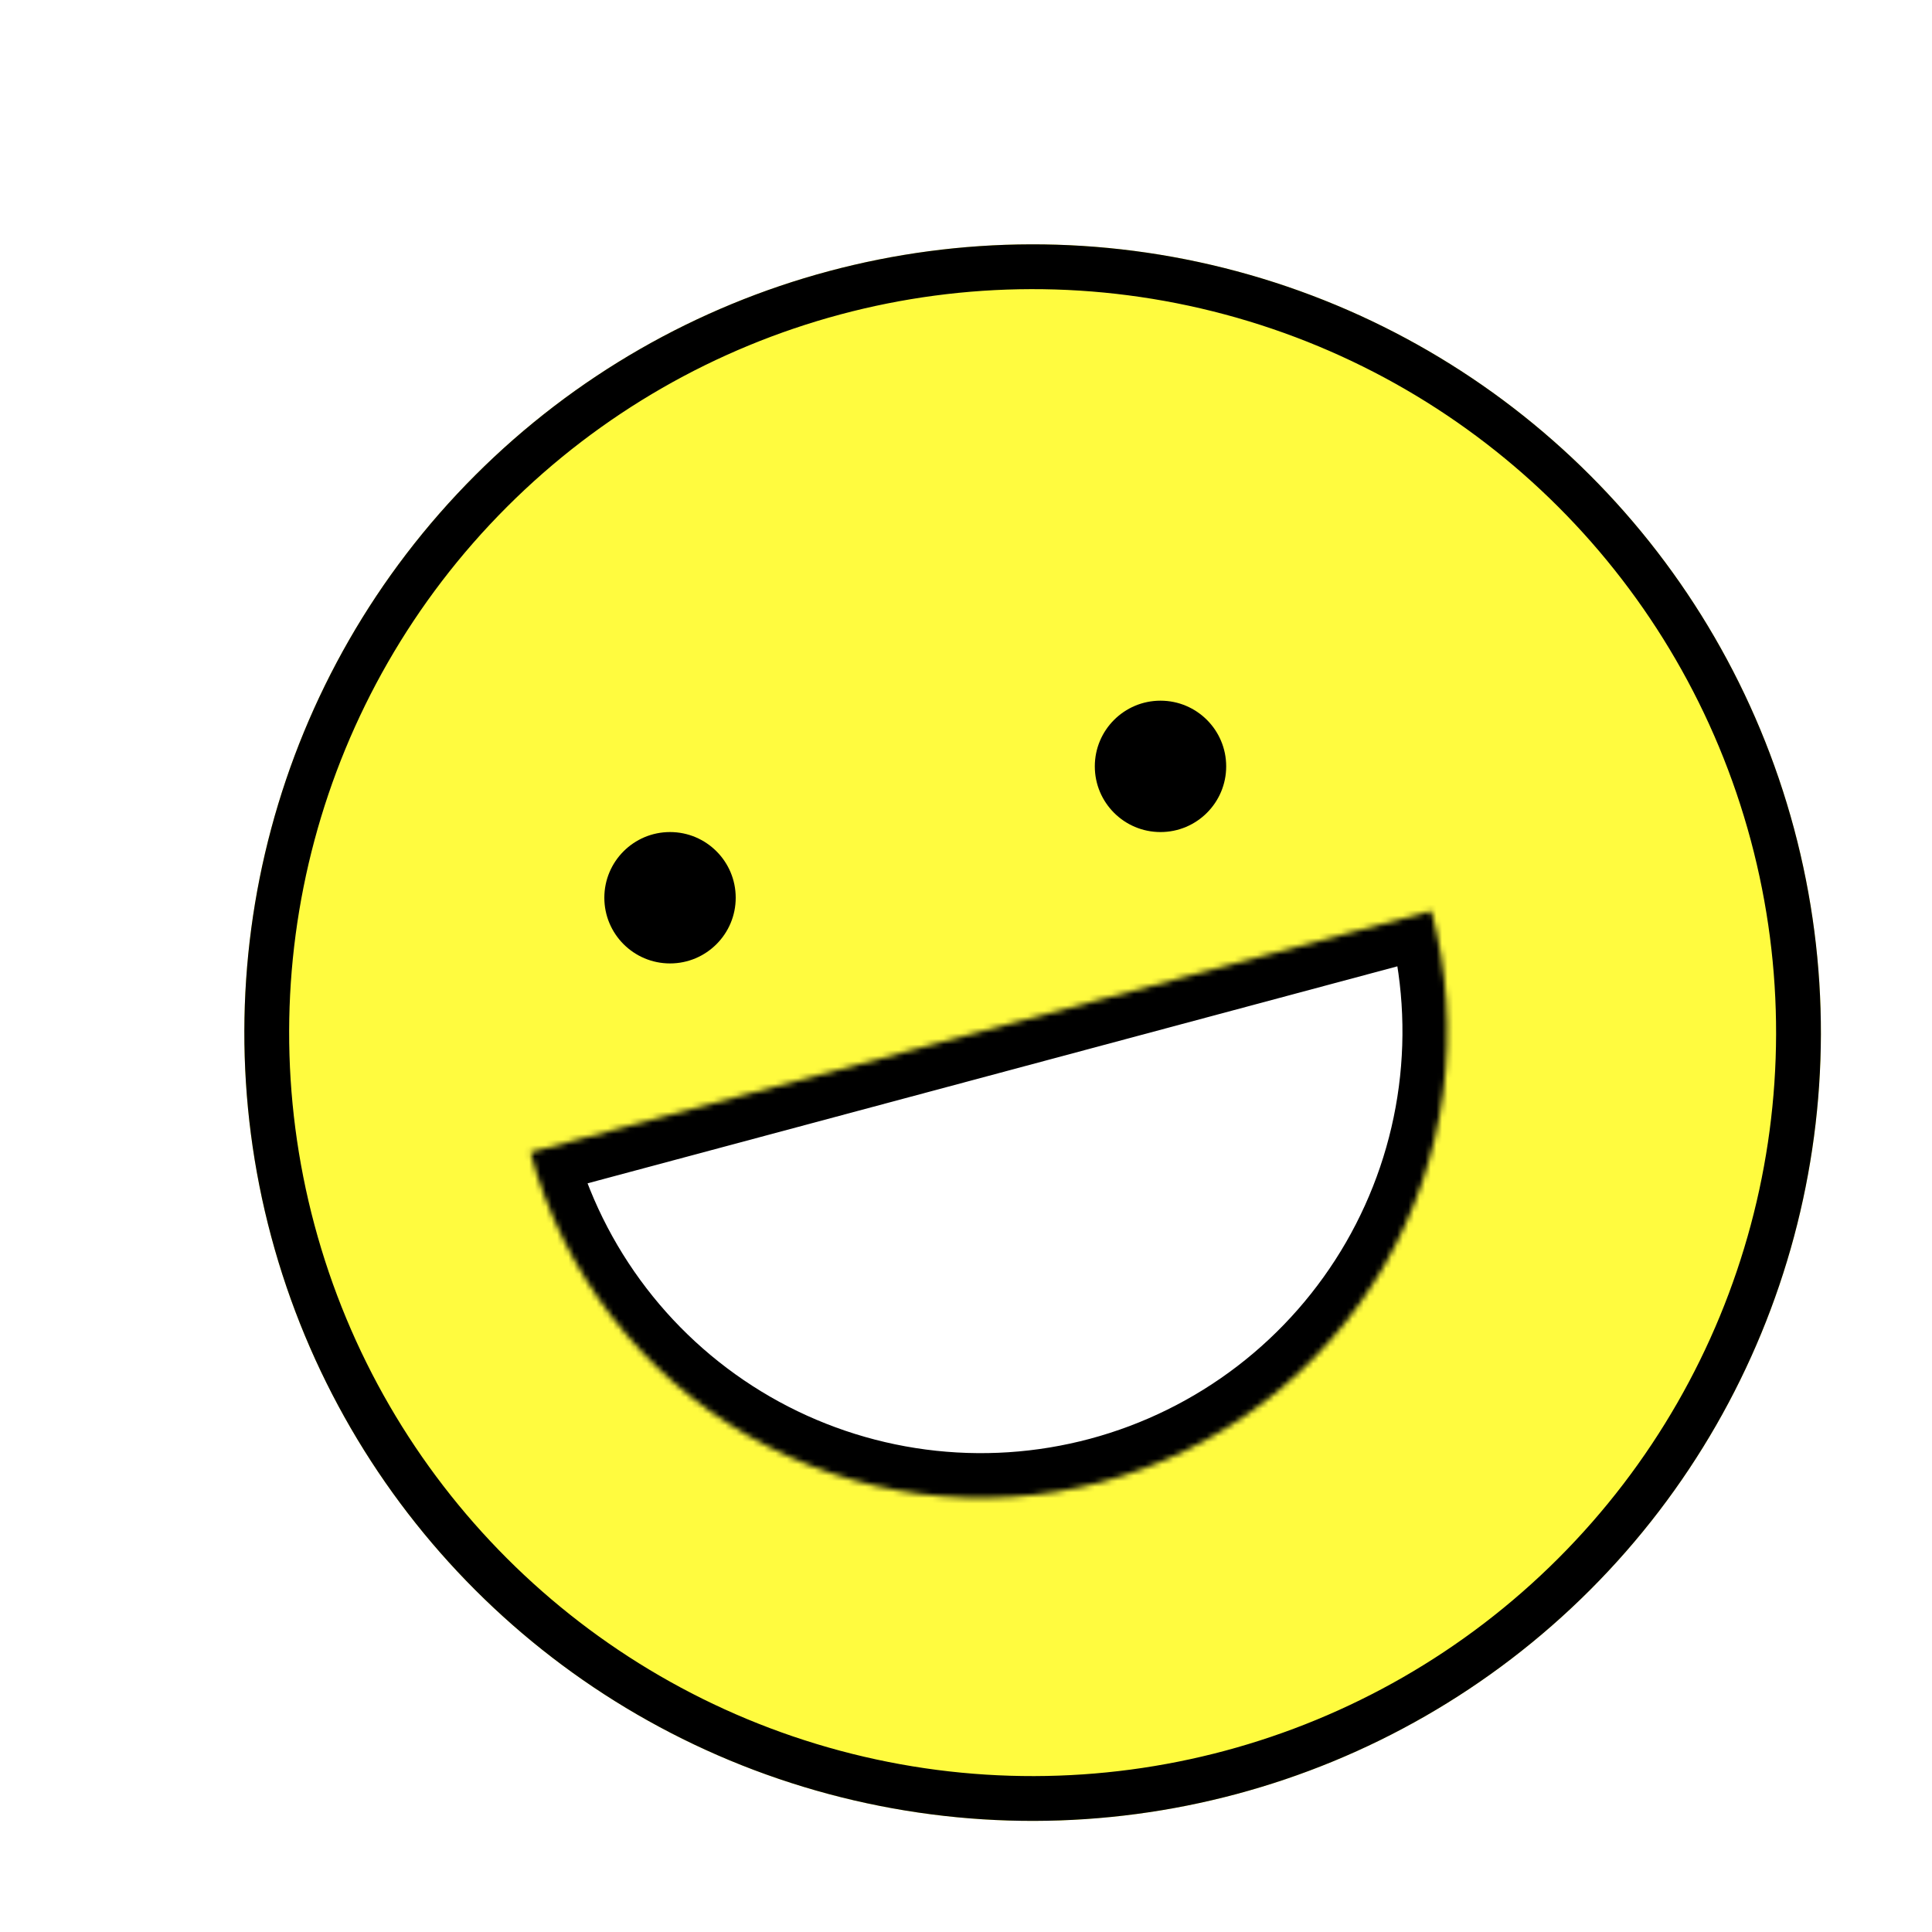 <svg width="345" height="345" viewBox="0 0 345 345" fill="none" xmlns="http://www.w3.org/2000/svg">
<g filter="url(#filter0_d_504_1143)">
<circle cx="172.397" cy="172.396" r="140.761" transform="rotate(-15 172.397 172.396)" fill="#FFFB3F"/>
<circle cx="172.397" cy="172.396" r="136.761" transform="rotate(-15 172.397 172.396)" stroke="black" stroke-width="8"/>
</g>
<mask id="path-3-inside-1_504_1143" fill="white">
<path d="M255.602 162.65C258.433 173.215 259.155 184.233 257.727 195.077C256.3 205.92 252.75 216.376 247.282 225.848C241.813 235.319 234.533 243.621 225.856 250.279C217.179 256.937 207.276 261.821 196.712 264.652C186.147 267.483 175.129 268.205 164.285 266.777C153.442 265.35 142.986 261.8 133.514 256.332C124.043 250.863 115.741 243.583 109.083 234.906C102.425 226.229 97.541 216.326 94.71 205.761L175.156 184.206L255.602 162.65Z"/>
</mask>
<path d="M255.602 162.65C258.433 173.215 259.155 184.233 257.727 195.077C256.3 205.92 252.75 216.376 247.282 225.848C241.813 235.319 234.533 243.621 225.856 250.279C217.179 256.937 207.276 261.821 196.712 264.652C186.147 267.483 175.129 268.205 164.285 266.777C153.442 265.35 142.986 261.8 133.514 256.332C124.043 250.863 115.741 243.583 109.083 234.906C102.425 226.229 97.541 216.326 94.71 205.761L175.156 184.206L255.602 162.65Z" fill="white" stroke="black" stroke-width="16" mask="url(#path-3-inside-1_504_1143)"/>
<circle cx="119.647" cy="160.311" r="11.73" fill="black"/>
<circle cx="207.232" cy="136.851" r="11.73" fill="black"/>
<defs>
<filter id="filter0_d_504_1143" x="31.601" y="31.6" width="293.592" height="293.592" filterUnits="userSpaceOnUse" color-interpolation-filters="sRGB">
<feFlood flood-opacity="0" result="BackgroundImageFix"/>
<feColorMatrix in="SourceAlpha" type="matrix" values="0 0 0 0 0 0 0 0 0 0 0 0 0 0 0 0 0 0 127 0" result="hardAlpha"/>
<feOffset dx="12" dy="12"/>
<feComposite in2="hardAlpha" operator="out"/>
<feColorMatrix type="matrix" values="0 0 0 0 0 0 0 0 0 0 0 0 0 0 0 0 0 0 1 0"/>
<feBlend mode="normal" in2="BackgroundImageFix" result="effect1_dropShadow_504_1143"/>
<feBlend mode="normal" in="SourceGraphic" in2="effect1_dropShadow_504_1143" result="shape"/>
</filter>
</defs>
</svg>
